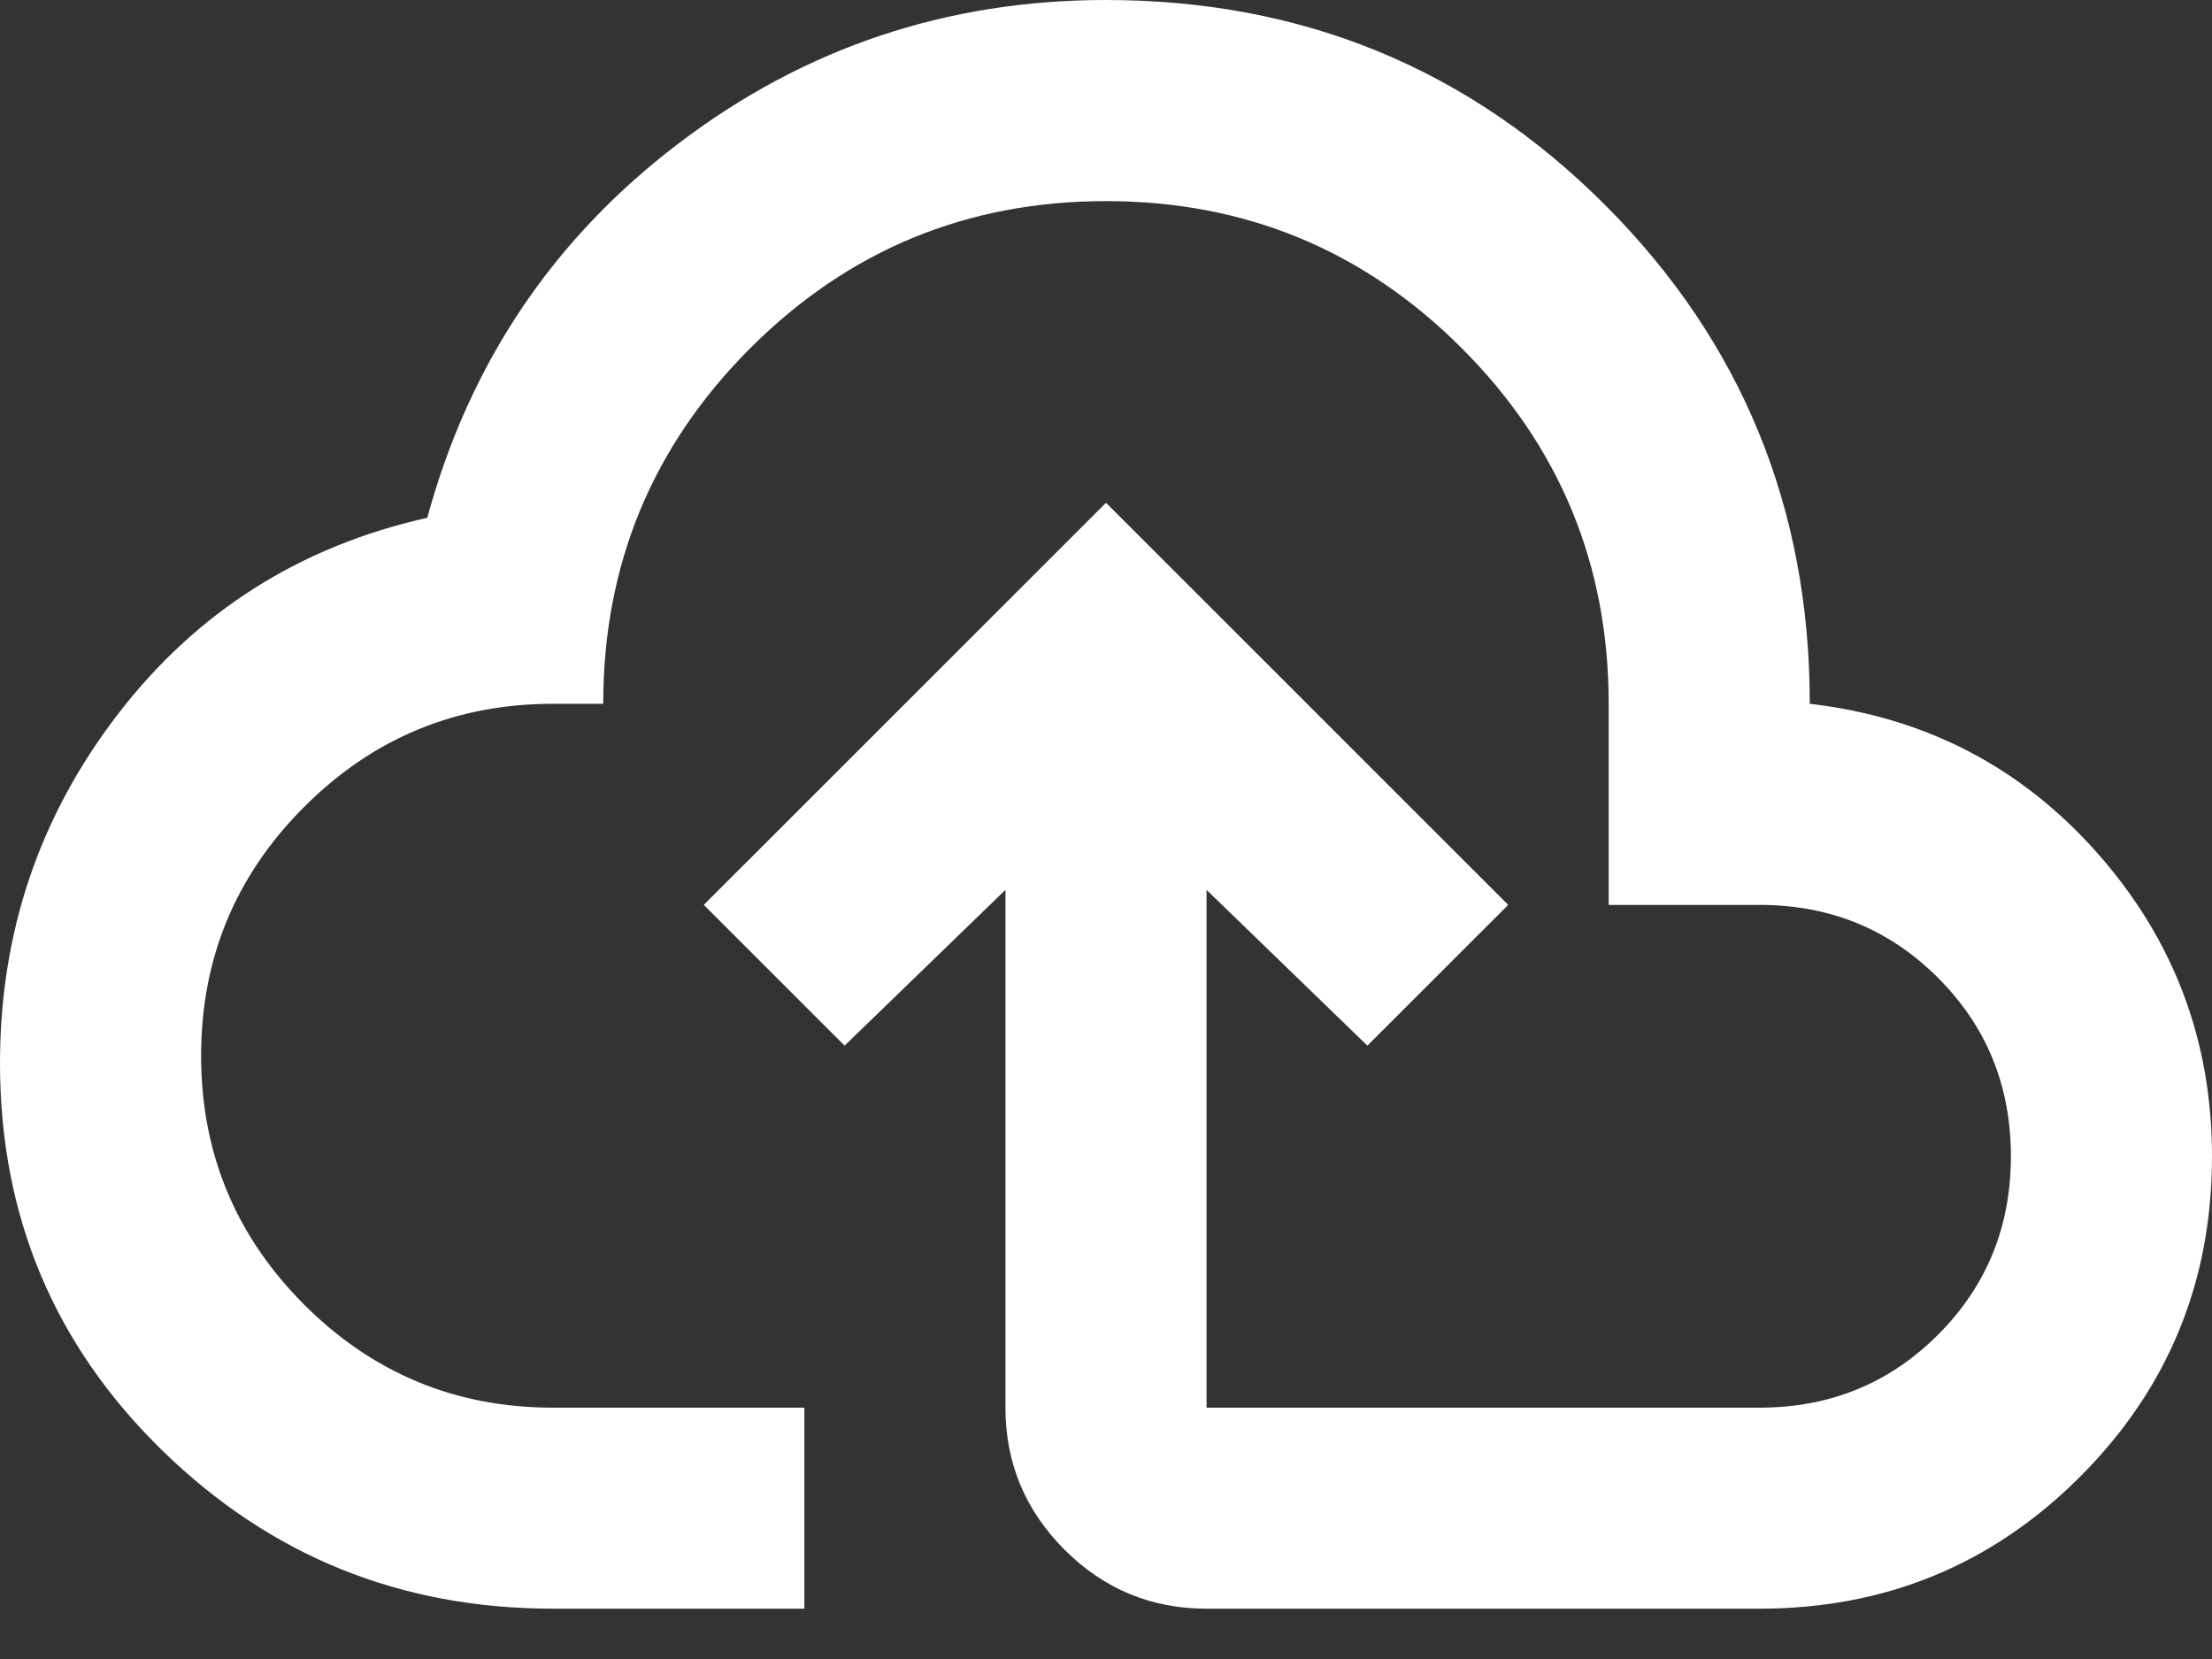 <svg width="24" height="18" viewBox="0 0 24 18" fill="none" xmlns="http://www.w3.org/2000/svg">
<rect x="0" y="0" width="24" height="18" fill="#333333" stroke="none"/>
<path d="M6 17.454C4.345 17.454 2.932 16.882 1.759 15.736C0.586 14.591 0 13.191 0 11.536C0 10.118 0.427 8.855 1.282 7.745C2.136 6.636 3.255 5.927 4.636 5.618C5.091 3.945 6 2.591 7.364 1.555C8.727 0.518 10.273 0 12 0C14.127 0 15.932 0.741 17.414 2.223C18.895 3.705 19.636 5.509 19.636 7.636C20.891 7.782 21.932 8.323 22.759 9.259C23.586 10.195 24 11.291 24 12.546C24 13.909 23.523 15.068 22.568 16.023C21.614 16.977 20.454 17.454 19.091 17.454H13.091C12.491 17.454 11.977 17.241 11.55 16.814C11.123 16.386 10.909 15.873 10.909 15.273V9.655L9.164 11.345L7.636 9.818L12 5.455L16.364 9.818L14.836 11.345L13.091 9.655V15.273H19.091C19.855 15.273 20.5 15.009 21.027 14.482C21.555 13.954 21.818 13.309 21.818 12.546C21.818 11.782 21.555 11.136 21.027 10.609C20.5 10.082 19.855 9.818 19.091 9.818H17.454V7.636C17.454 6.127 16.923 4.841 15.859 3.777C14.796 2.714 13.509 2.182 12 2.182C10.491 2.182 9.205 2.714 8.141 3.777C7.077 4.841 6.545 6.127 6.545 7.636H6C4.945 7.636 4.045 8.009 3.3 8.755C2.555 9.5 2.182 10.4 2.182 11.454C2.182 12.509 2.555 13.409 3.3 14.155C4.045 14.9 4.945 15.273 6 15.273H8.727V17.454H6Z" fill="white"/>
</svg>
